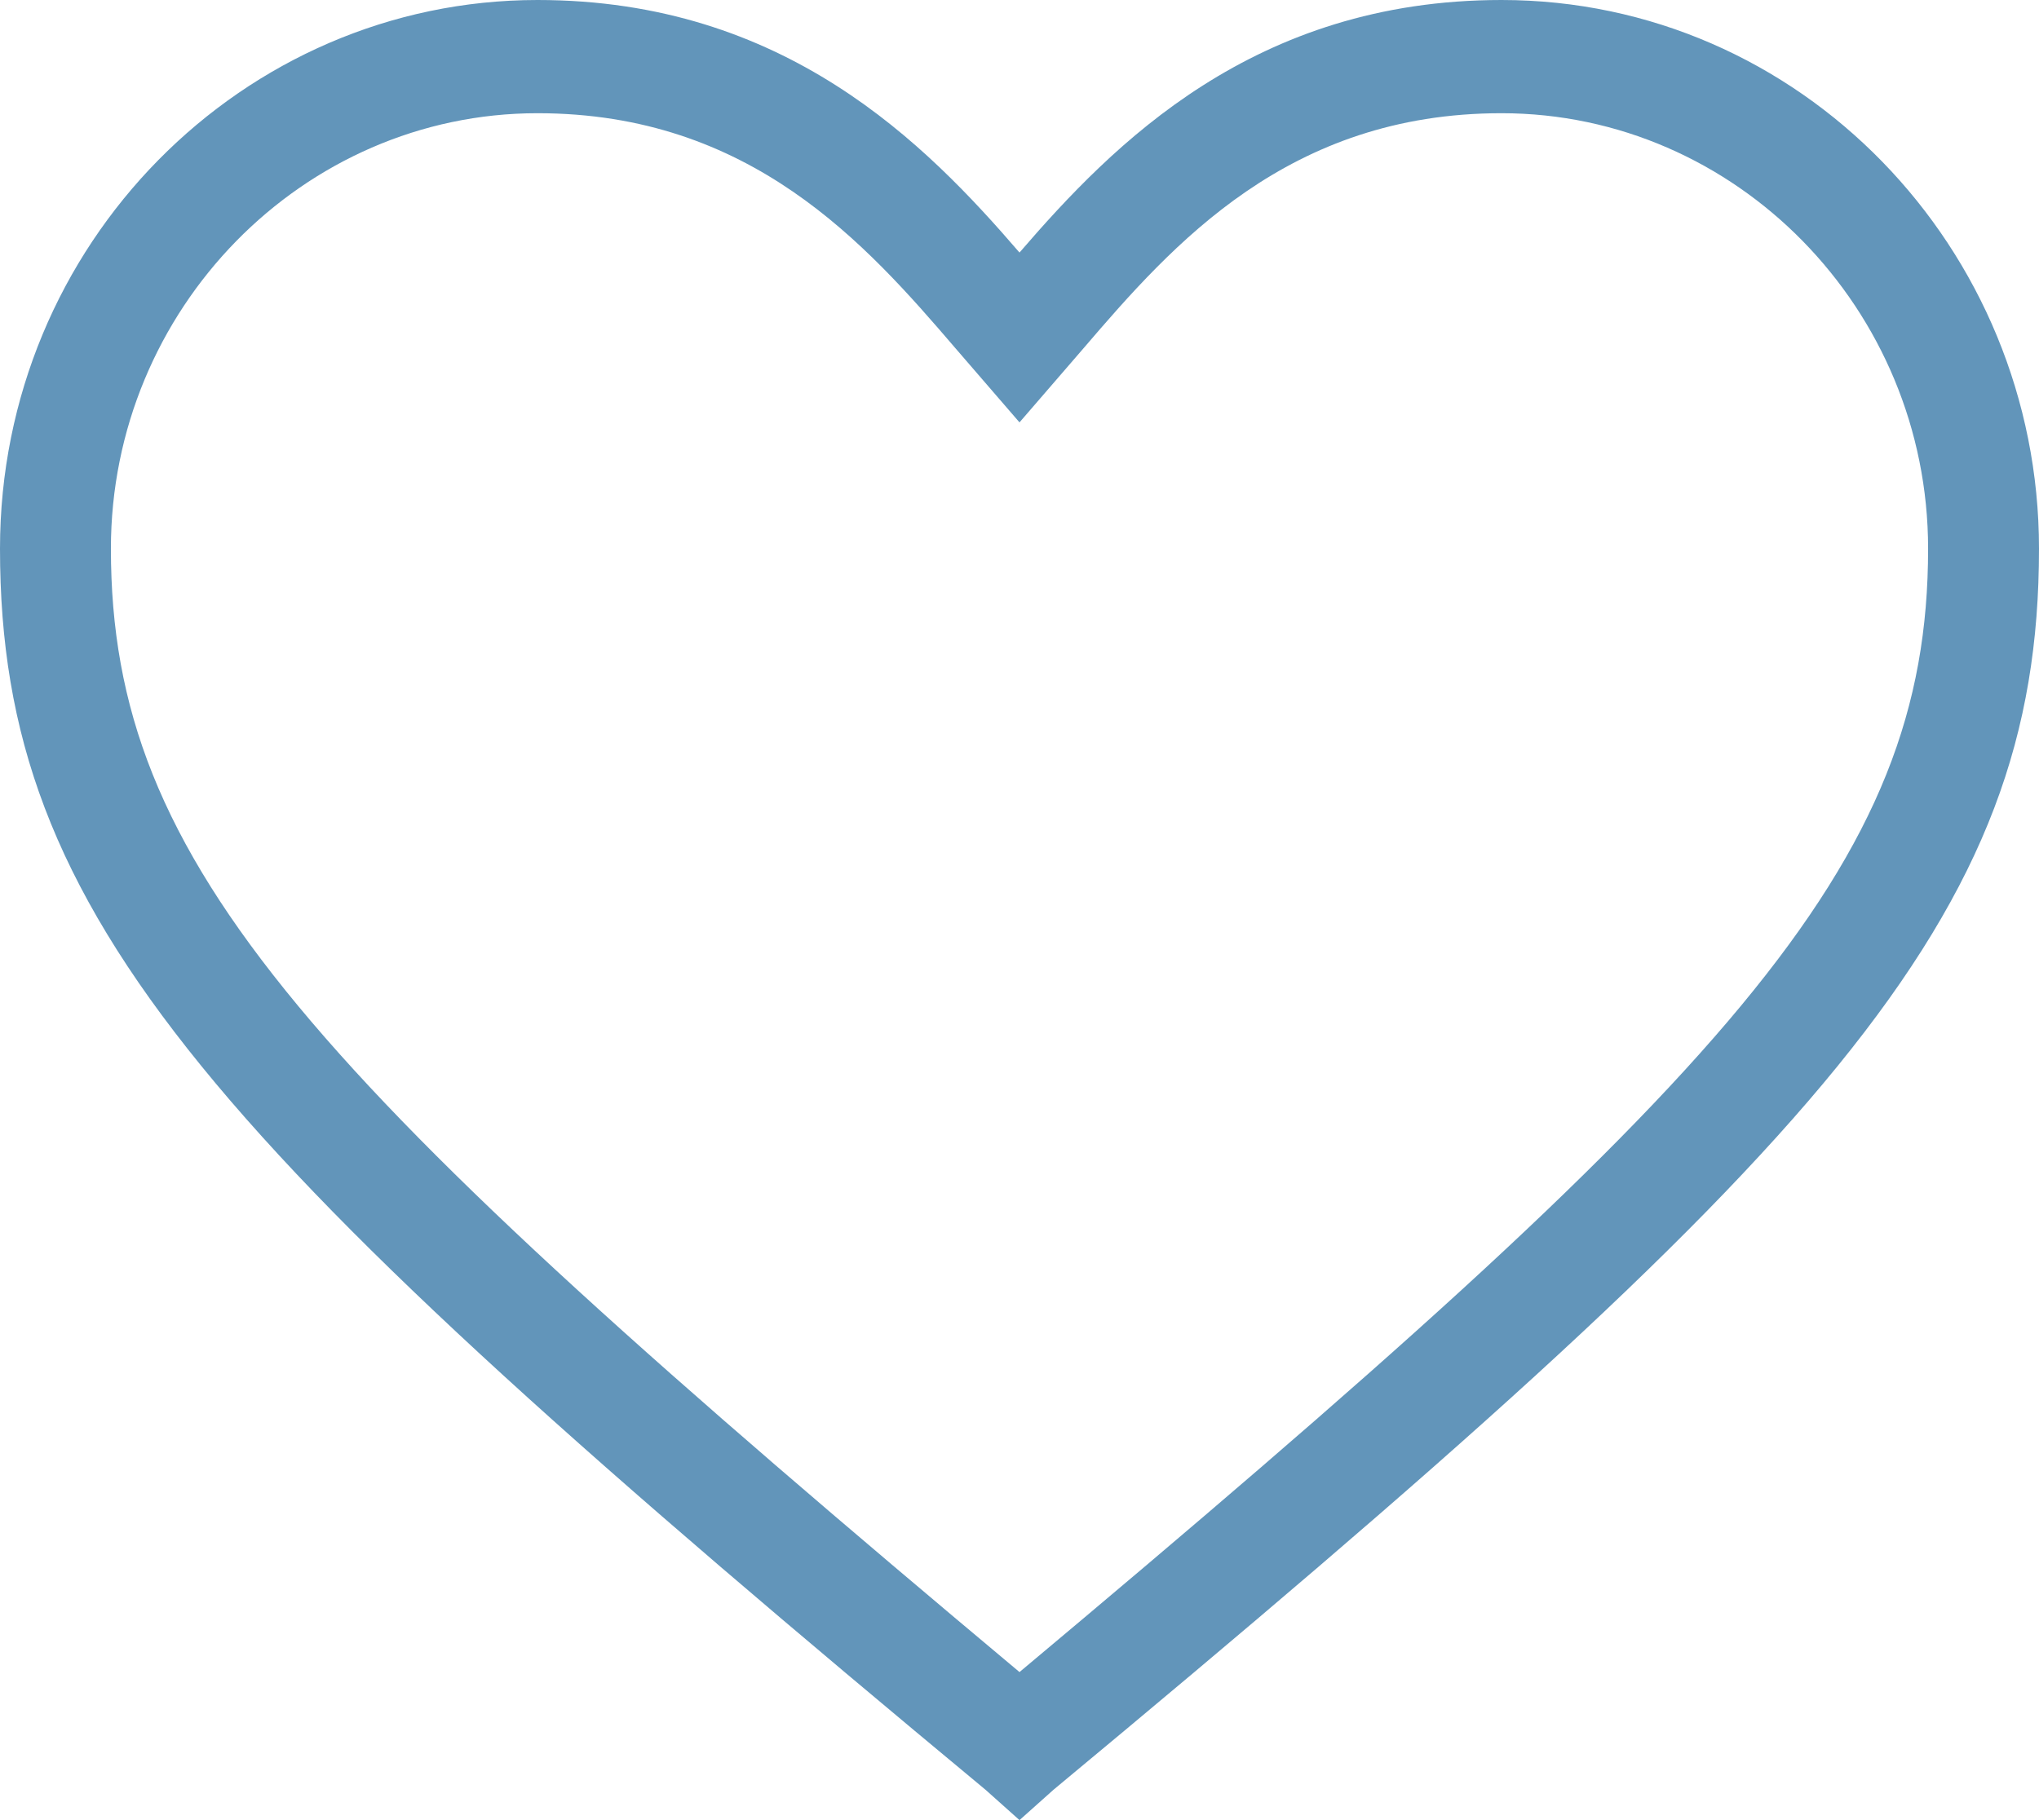 <?xml version="1.0" encoding="UTF-8"?>
<svg width="56px" height="50px" viewBox="0 0 56 50" version="1.1" xmlns="http://www.w3.org/2000/svg" xmlns:xlink="http://www.w3.org/1999/xlink">
    <!-- Generator: Sketch 54.1 (76490) - https://sketchapp.com -->
    <title>Heart</title>
    <desc>Created with Sketch.</desc>
    <g id="Desktop" stroke="none" stroke-width="1" fill="none" fill-rule="evenodd">
        <g id="My-Account---My-Favs---Communities" transform="translate(-177, -141)" fill="#6295BA">
            <g id="my-accounts-nav" transform="translate(146, 140)">
                <g id="my-favorites" transform="translate(0, 1)">
                    <g id="Heart" transform="translate(31, 0)">
                        <path d="M14.762,3.11 C8.318,3.11 3.046,8.493 3.046,15.072 C3.046,23.804 8.435,29.545 28,45.933 C47.565,29.545 52.954,23.804 52.954,15.072 C52.954,8.493 47.682,3.11 41.238,3.11 C35.381,3.11 32.216,6.699 29.757,9.569 L28,11.603 L26.243,9.569 C23.782,6.699 20.619,3.11 14.762,3.11 L14.762,3.11 Z M28,50 L27.063,49.163 C5.741,31.459 0,25.239 0,15.072 C0,6.699 6.678,0 14.762,0 C21.556,0 25.423,3.947 28,6.938 C30.577,3.947 34.444,0 41.238,0 C49.439,0 56,6.818 56,15.072 C56,25.239 50.259,31.459 28.937,49.163 L28,50 Z" id="Fill-1"></path>
                    </g>
                </g>
            </g>
        </g>
    </g>
</svg>